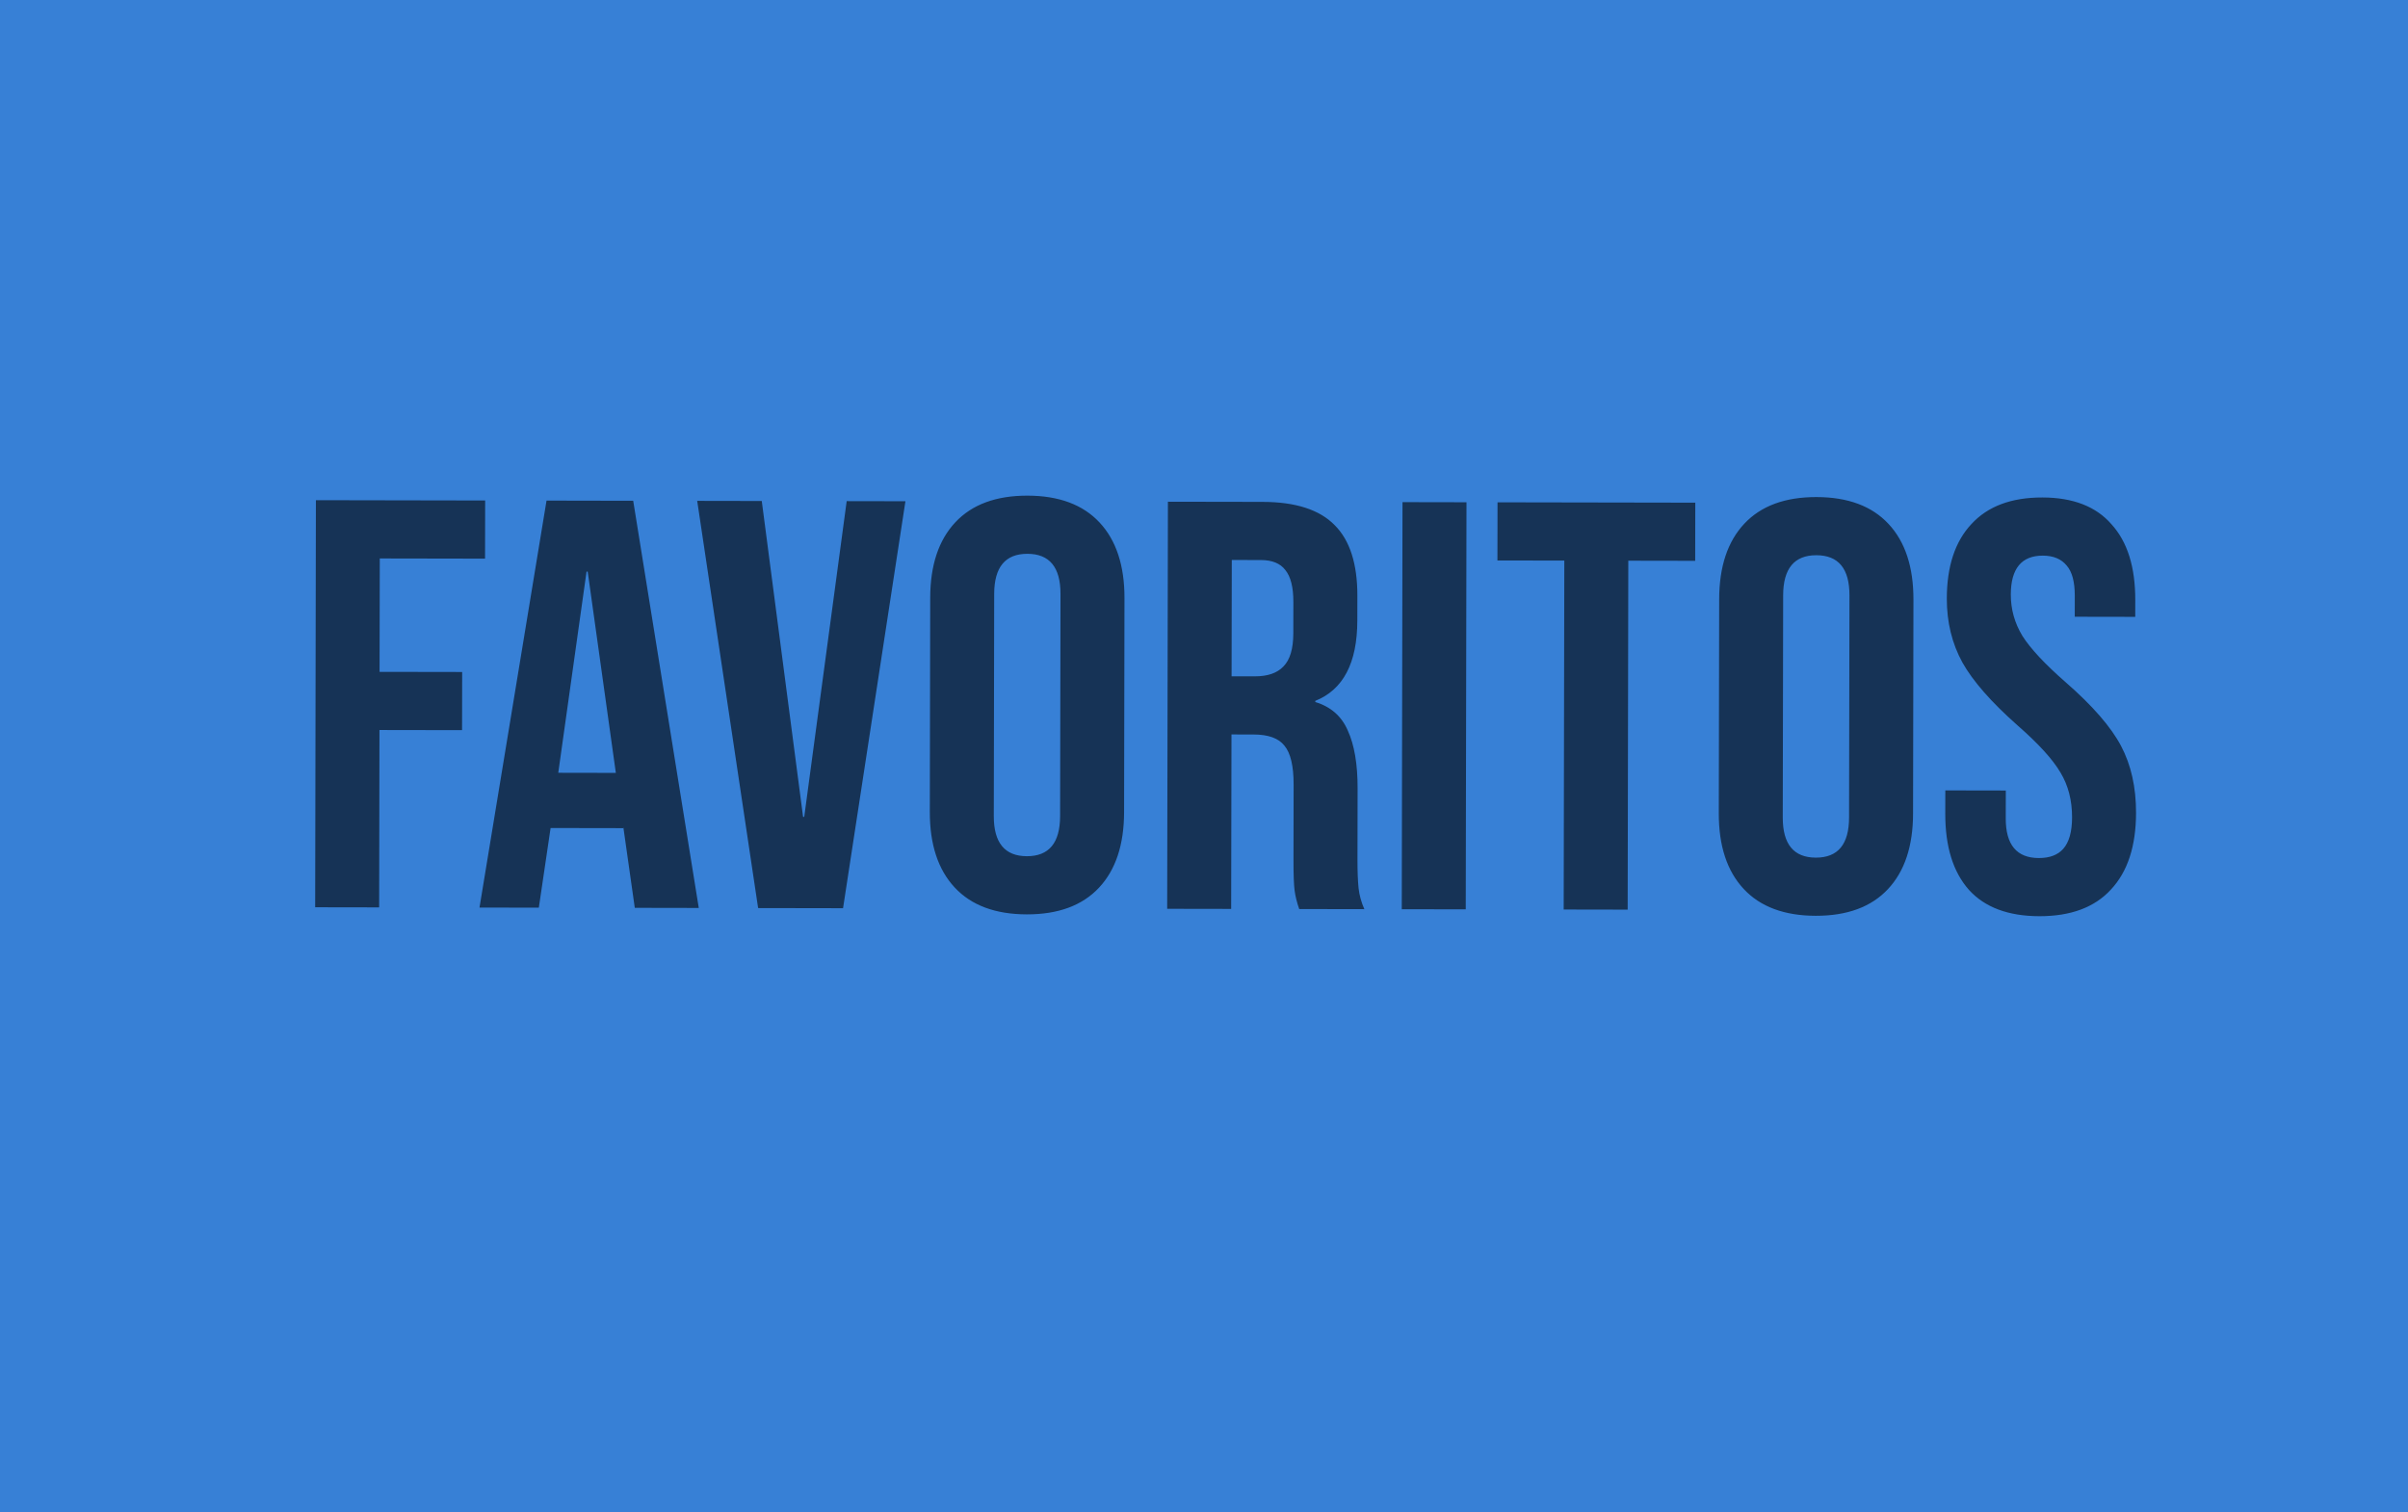 <svg width="207" height="130" viewBox="0 0 207 130" fill="none" xmlns="http://www.w3.org/2000/svg">
<rect width="207" height="130" fill="white"/>
<rect width="207" height="130" fill="#0660CB" fill-opacity="0.8"/>
<path d="M27.156 43.004L41.706 43.03L41.697 48.03L32.647 48.014L32.629 57.764L39.729 57.776L39.72 62.776L32.62 62.764L32.593 78.013L27.093 78.004L27.156 43.004ZM46.982 43.039L54.432 43.053L60.069 78.063L54.569 78.053L53.582 71.101L53.581 71.201L47.331 71.19L46.319 78.038L41.219 78.029L46.982 43.039ZM52.94 66.45L50.521 49.146L50.421 49.146L47.99 66.441L52.94 66.45ZM59.934 43.063L65.484 43.073L69.035 70.229L69.135 70.229L72.784 43.086L77.834 43.095L72.471 78.085L65.171 78.072L59.934 43.063ZM88.265 78.614C85.565 78.609 83.499 77.839 82.069 76.303C80.638 74.767 79.925 72.599 79.93 69.799L79.964 51.399C79.969 48.599 80.689 46.434 82.125 44.903C83.561 43.372 85.629 42.609 88.329 42.614C91.029 42.619 93.095 43.389 94.525 44.925C95.956 46.461 96.669 48.629 96.664 51.429L96.63 69.829C96.625 72.629 95.905 74.794 94.469 76.325C93.033 77.856 90.965 78.619 88.265 78.614ZM88.274 73.614C90.174 73.617 91.126 72.469 91.13 70.169L91.164 51.069C91.168 48.769 90.22 47.617 88.32 47.614C86.421 47.611 85.468 48.759 85.464 51.059L85.43 70.159C85.426 72.459 86.374 73.61 88.274 73.614ZM100.398 43.136L108.548 43.15C111.381 43.156 113.447 43.826 114.744 45.161C116.042 46.464 116.688 48.482 116.684 51.215L116.68 53.365C116.673 56.998 115.469 59.296 113.067 60.258L113.067 60.358C114.4 60.761 115.332 61.579 115.863 62.814C116.427 64.048 116.707 65.698 116.704 67.765L116.693 73.915C116.691 74.915 116.723 75.732 116.788 76.365C116.854 76.965 117.019 77.566 117.285 78.166L111.685 78.156C111.486 77.589 111.354 77.055 111.288 76.555C111.222 76.055 111.19 75.155 111.193 73.855L111.204 67.455C111.207 65.855 110.942 64.738 110.41 64.104C109.911 63.469 109.029 63.151 107.762 63.149L105.862 63.145L105.835 78.145L100.335 78.136L100.398 43.136ZM107.871 58.149C108.971 58.151 109.788 57.869 110.323 57.304C110.89 56.738 111.175 55.788 111.178 54.455L111.183 51.755C111.185 50.488 110.953 49.571 110.488 49.004C110.055 48.436 109.356 48.152 108.389 48.15L105.889 48.146L105.871 58.146L107.871 58.149ZM120.564 43.172L126.064 43.182L126.001 78.182L120.501 78.172L120.564 43.172ZM134.474 48.197L128.724 48.187L128.733 43.187L145.733 43.217L145.724 48.217L139.974 48.207L139.92 78.207L134.42 78.197L134.474 48.197ZM156.087 78.736C153.387 78.731 151.321 77.961 149.891 76.425C148.46 74.889 147.748 72.721 147.753 69.921L147.786 51.521C147.791 48.721 148.511 46.556 149.947 45.025C151.384 43.494 153.452 42.731 156.152 42.736C158.852 42.741 160.917 43.511 162.347 45.047C163.778 46.583 164.491 48.751 164.486 51.551L164.453 69.951C164.448 72.751 163.727 74.916 162.291 76.447C160.855 77.978 158.787 78.741 156.087 78.736ZM156.096 73.736C157.996 73.74 158.948 72.591 158.952 70.291L158.986 51.191C158.991 48.891 158.043 47.74 156.143 47.736C154.243 47.733 153.291 48.881 153.286 51.181L153.252 70.281C153.248 72.581 154.196 73.733 156.096 73.736ZM175.306 78.771C172.64 78.766 170.624 78.012 169.26 76.51C167.896 74.974 167.217 72.79 167.222 69.956L167.226 67.956L172.426 67.966L172.421 70.365C172.417 72.632 173.365 73.767 175.265 73.771C176.199 73.772 176.899 73.507 177.367 72.974C177.868 72.409 178.119 71.509 178.122 70.276C178.124 68.809 177.793 67.525 177.128 66.424C176.464 65.289 175.233 63.937 173.436 62.367C171.173 60.363 169.593 58.56 168.696 56.959C167.798 55.324 167.352 53.49 167.355 51.456C167.36 48.69 168.064 46.558 169.467 45.06C170.87 43.529 172.904 42.766 175.571 42.771C178.204 42.776 180.186 43.546 181.517 45.082C182.881 46.584 183.56 48.752 183.555 51.586L183.553 53.035L178.353 53.026L178.356 51.226C178.358 50.026 178.126 49.159 177.661 48.625C177.195 48.057 176.512 47.773 175.612 47.771C173.779 47.768 172.86 48.883 172.856 51.116C172.854 52.383 173.185 53.567 173.85 54.668C174.548 55.769 175.795 57.105 177.592 58.675C179.889 60.679 181.469 62.498 182.333 64.133C183.196 65.768 183.626 67.686 183.622 69.886C183.617 72.752 182.896 74.951 181.46 76.482C180.058 78.013 178.006 78.776 175.306 78.771Z" fill="black" fill-opacity="0.6"/>
</svg>
